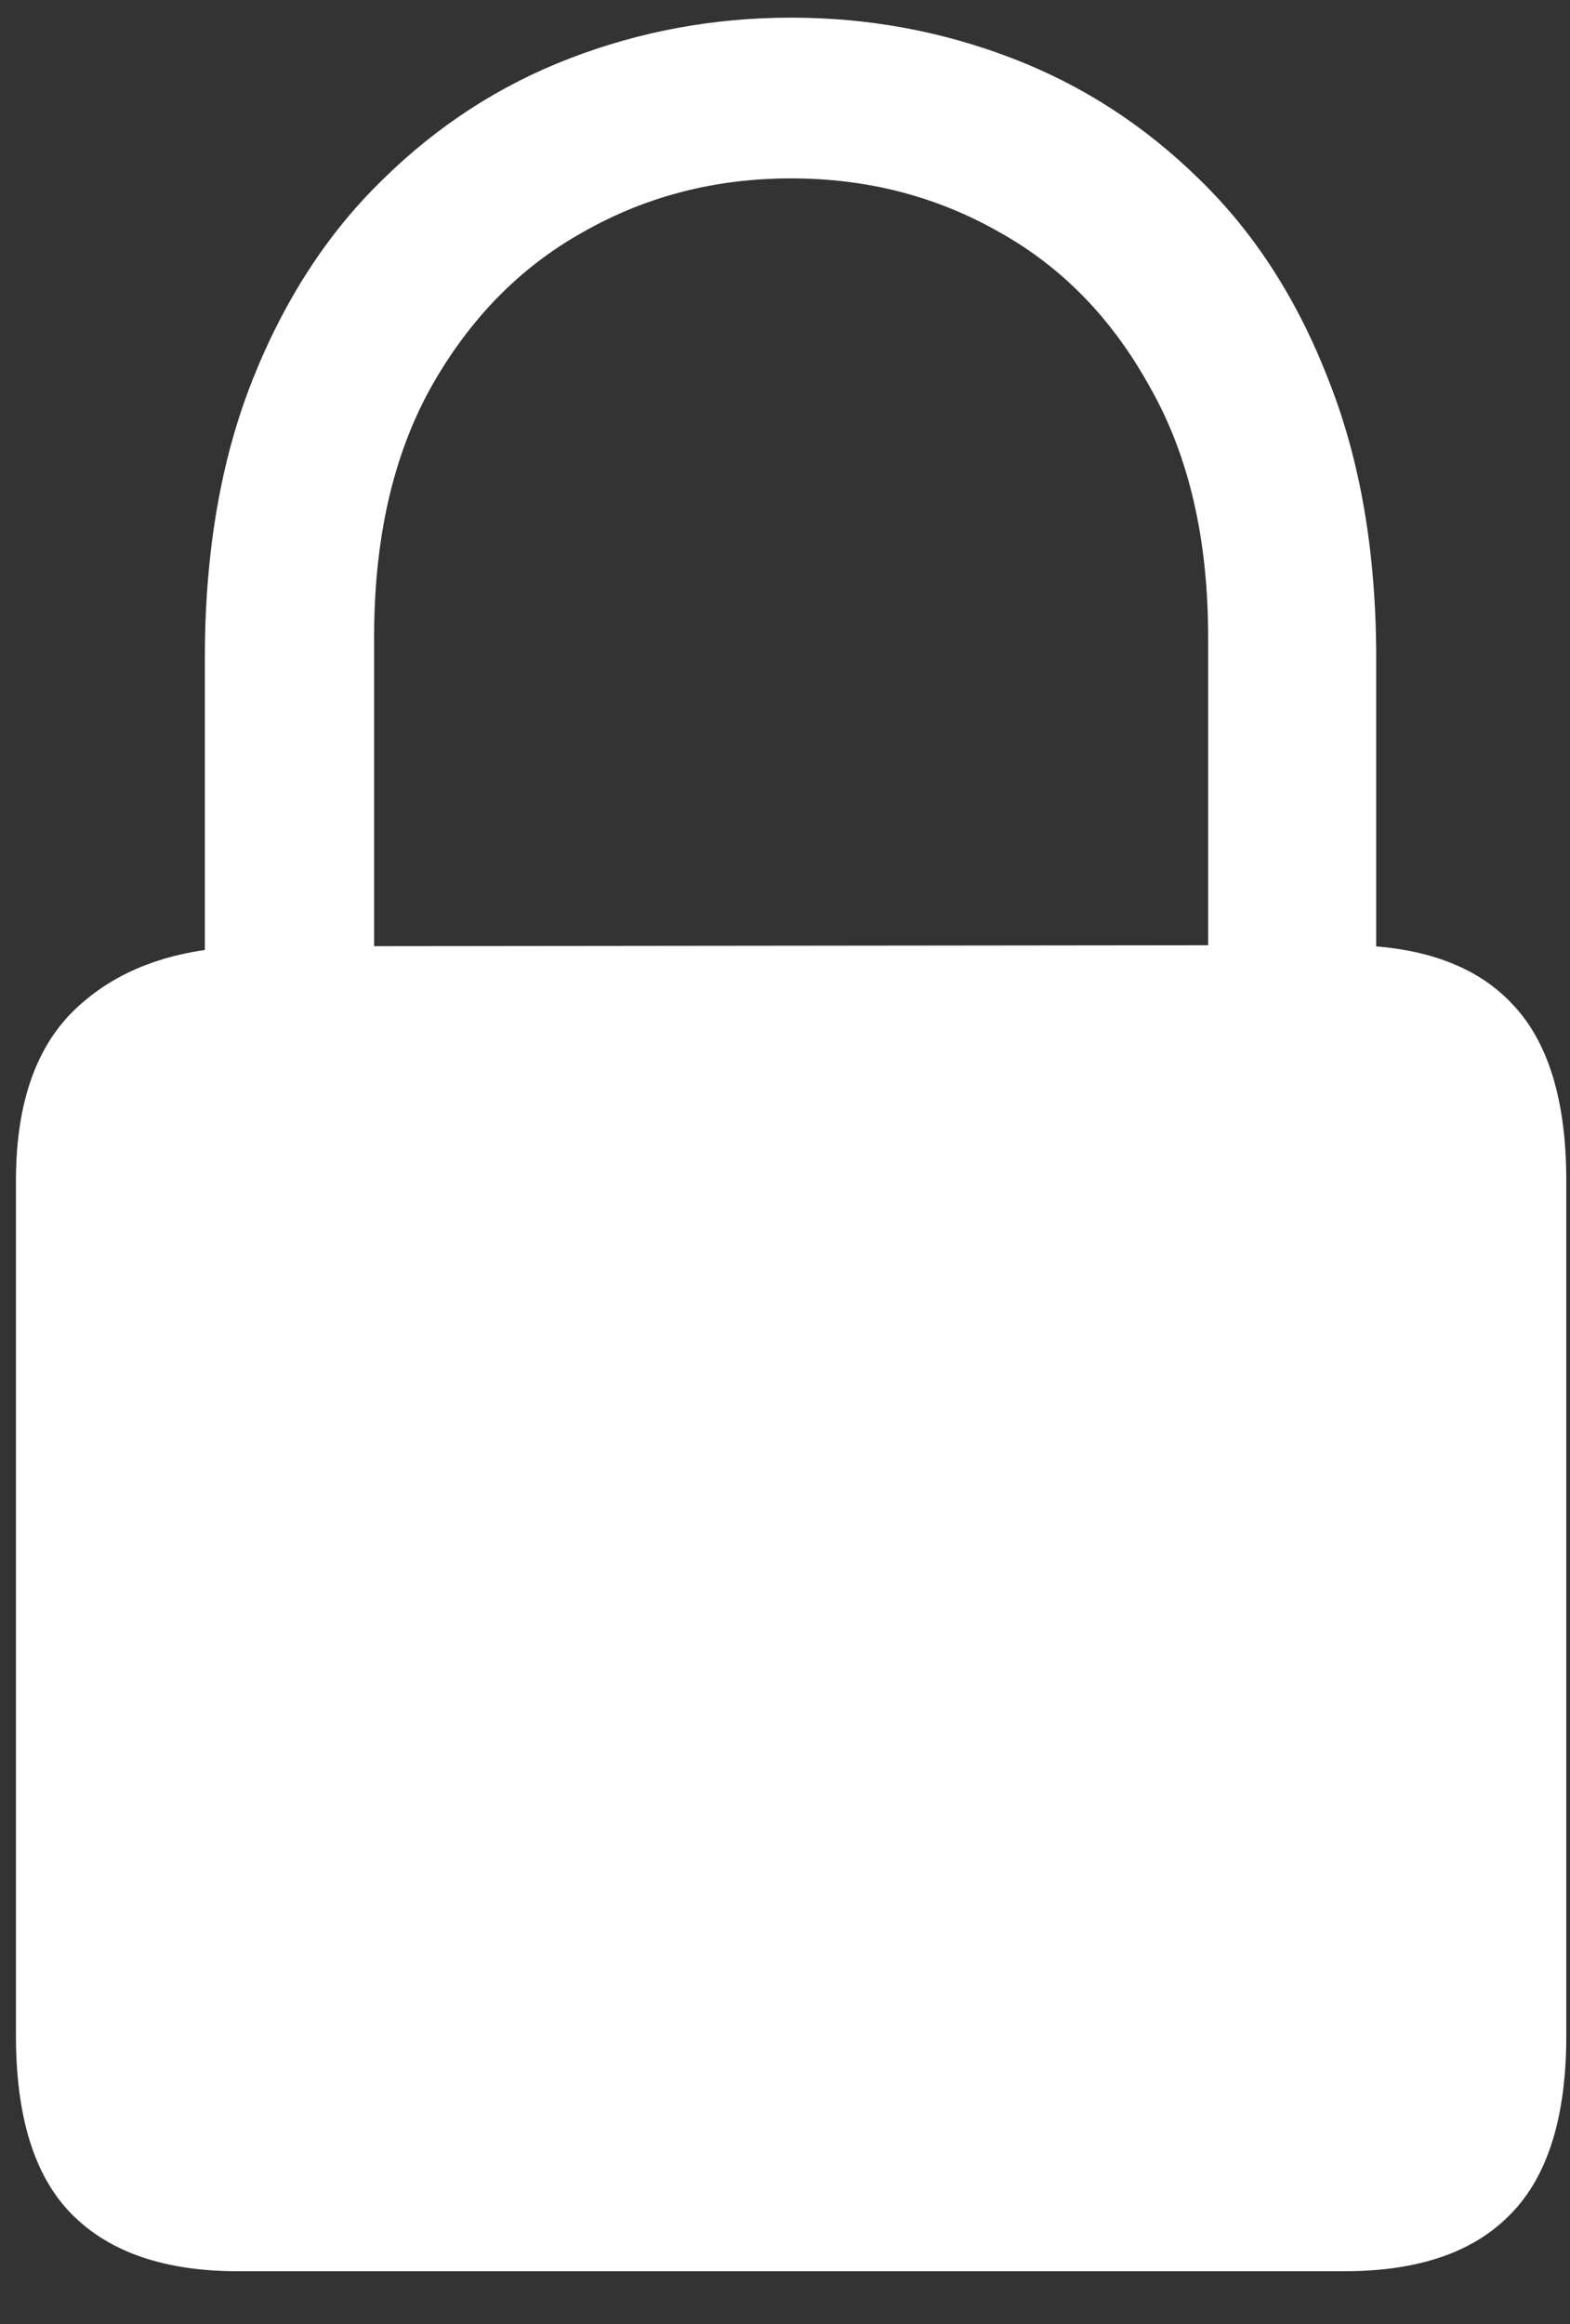 <svg width="25" height="37" viewBox="0 0 25 37" fill="none" xmlns="http://www.w3.org/2000/svg">
<rect x="0" y="0" width="25" height="37" fill="#333333" stroke="none"/>
<path d="M3.789 36.16H21.406C22.591 36.16 23.477 35.854 24.062 35.242C24.648 34.643 24.941 33.699 24.941 32.41V18.797C24.941 17.508 24.648 16.564 24.062 15.965C23.477 15.353 22.591 15.047 21.406 15.047L4.121 15.066C2.923 15.066 1.979 15.372 1.289 15.984C0.599 16.583 0.254 17.521 0.254 18.797V32.41C0.254 33.699 0.547 34.643 1.133 35.242C1.732 35.854 2.617 36.16 3.789 36.16ZM3.262 16.18H5.957V10.145C5.957 8.582 6.257 7.26 6.855 6.18C7.467 5.086 8.275 4.259 9.277 3.699C10.28 3.126 11.387 2.84 12.598 2.84C13.809 2.84 14.915 3.126 15.918 3.699C16.921 4.259 17.721 5.086 18.32 6.18C18.932 7.26 19.238 8.582 19.238 10.145V16.18H21.914V10.477C21.914 8.797 21.66 7.319 21.152 6.043C20.658 4.767 19.974 3.706 19.102 2.859C18.229 2 17.233 1.355 16.113 0.926C14.993 0.496 13.822 0.281 12.598 0.281C11.374 0.281 10.202 0.496 9.082 0.926C7.962 1.355 6.966 2 6.094 2.859C5.221 3.706 4.531 4.767 4.023 6.043C3.516 7.319 3.262 8.797 3.262 10.477V16.18Z" fill="white"/>
</svg>
